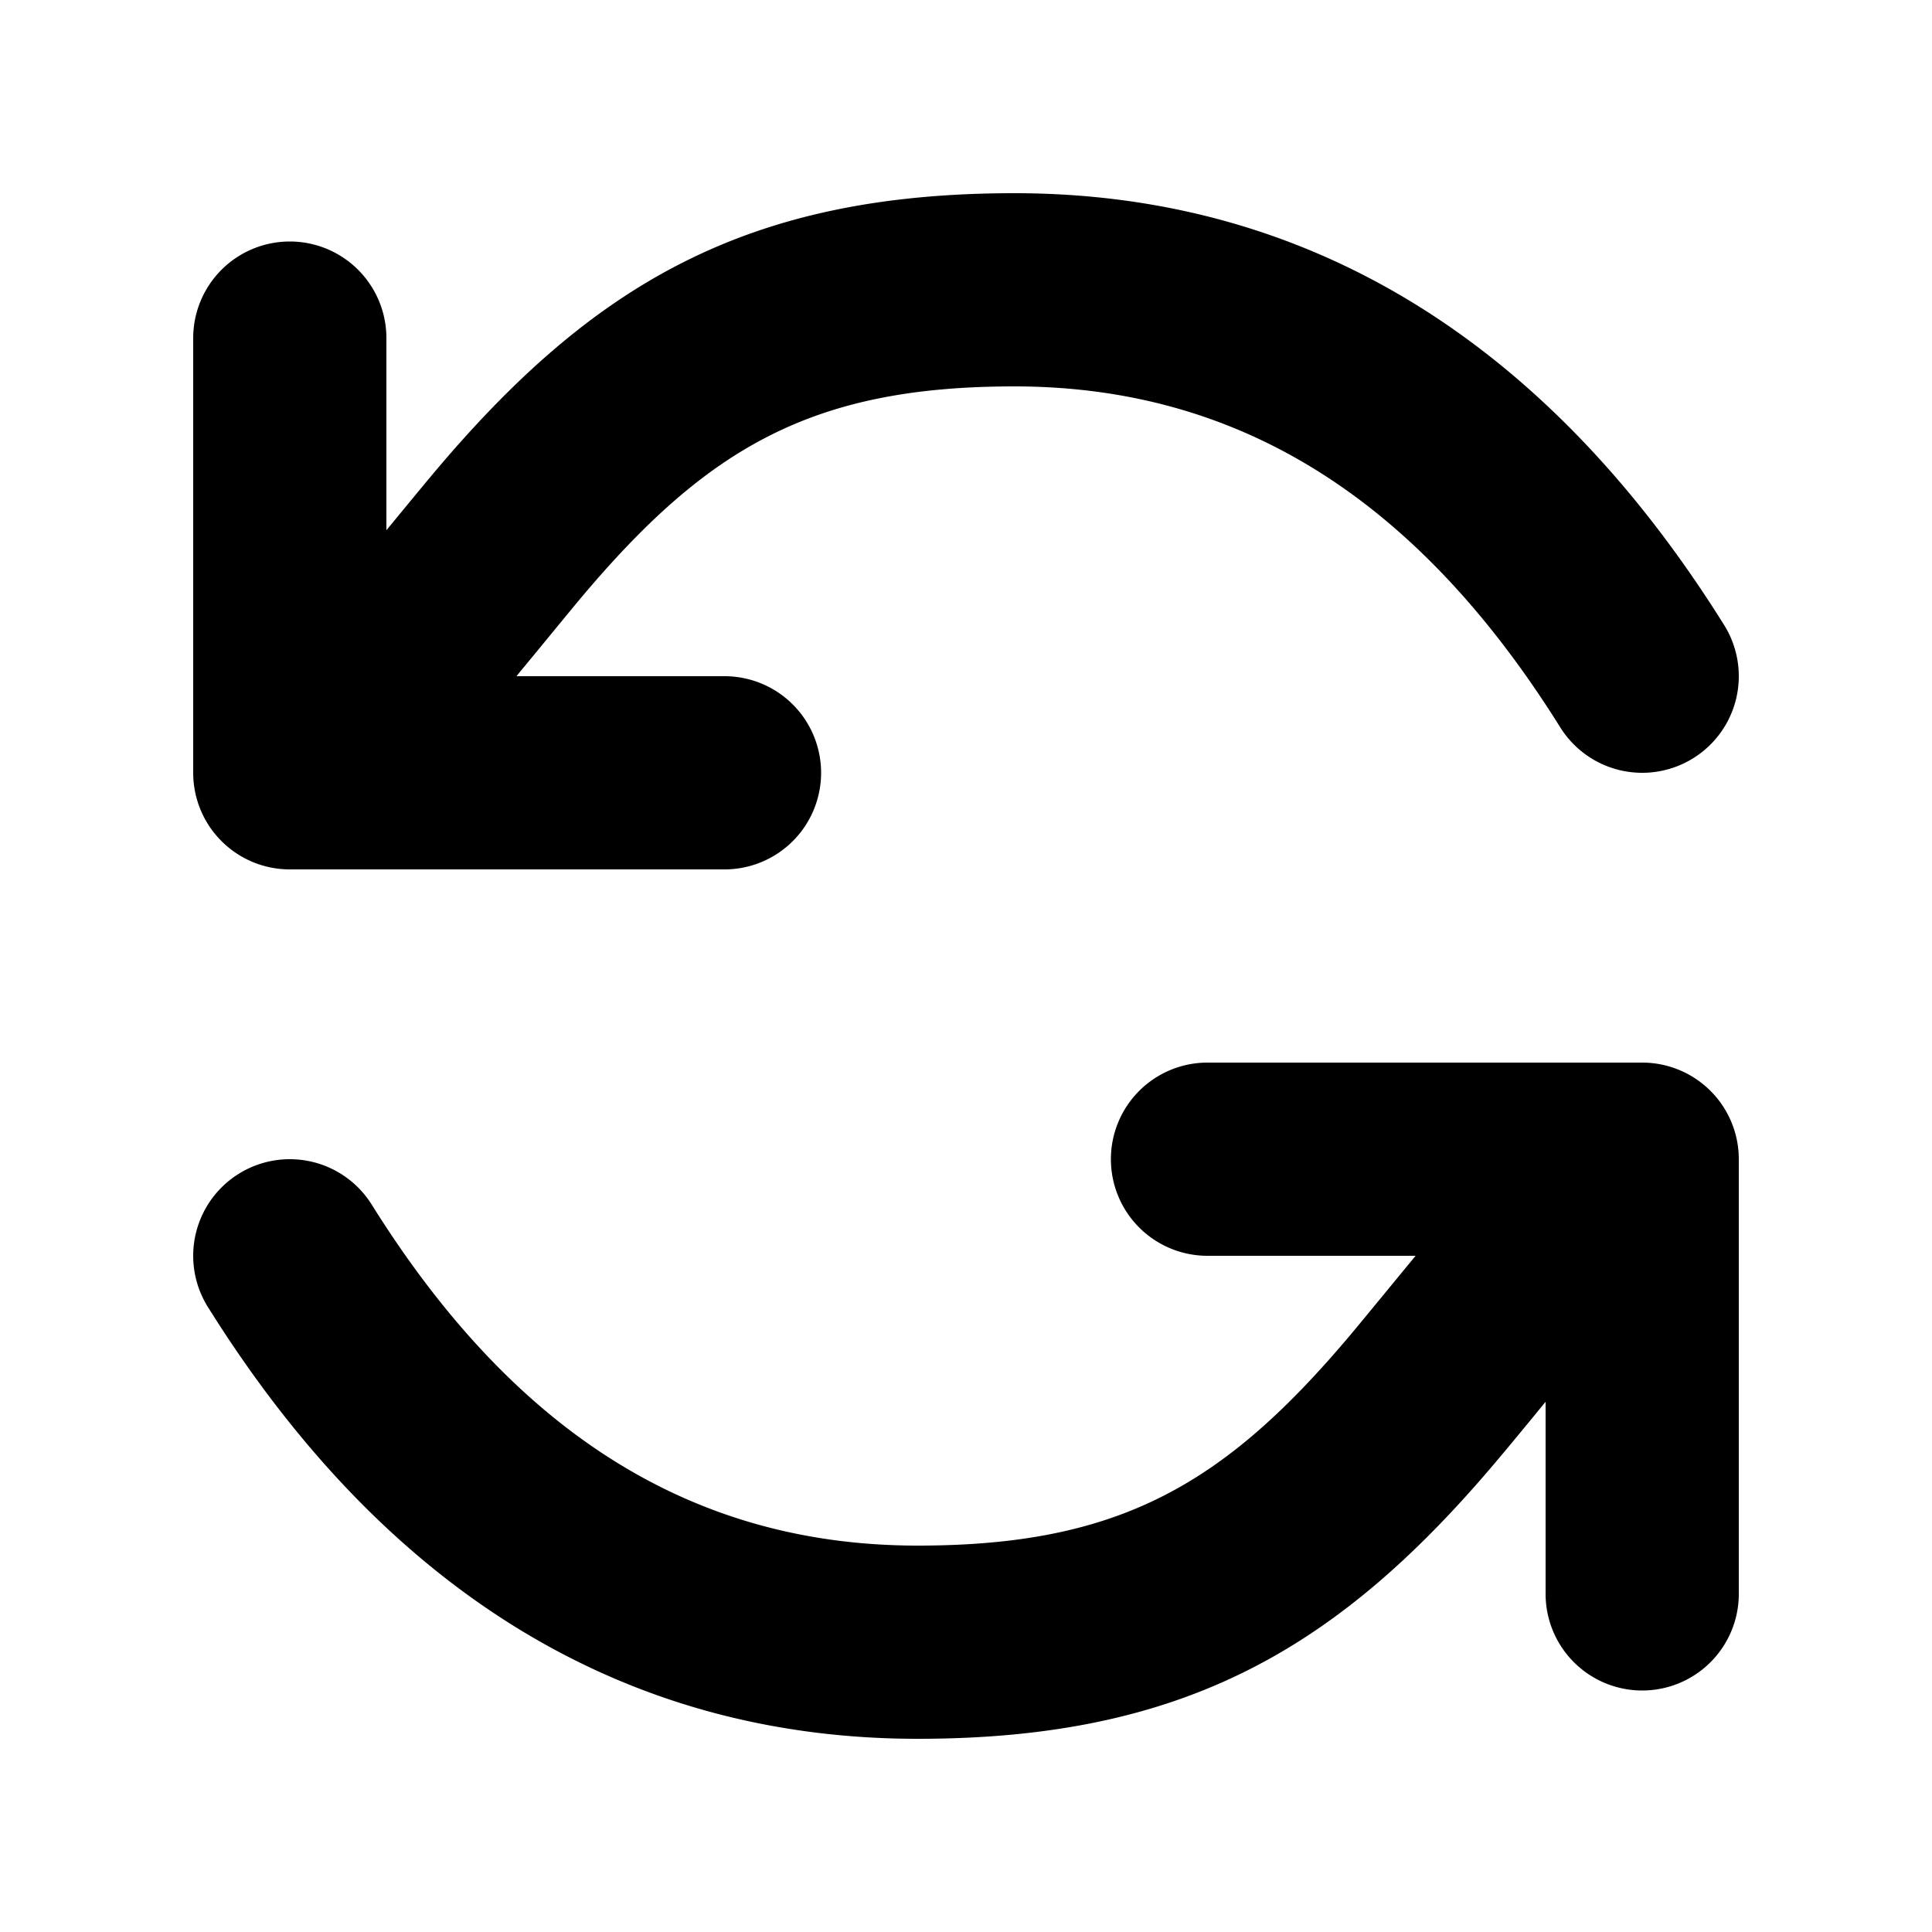 <svg viewBox="0 0 20 20" id="refresh" xmlns="http://www.w3.org/2000/svg"><path d="M5.346 7H7.5a1 1 0 1 1 0 2H3a1 1 0 0 1-1-1V3.5a1 1 0 1 1 2 0v1.989c.157-.191.389-.473.48-.581C6.137 2.933 7.741 2 10.5 2c3.03 0 5.507 1.524 7.348 4.47a1 1 0 1 1-1.696 1.06C14.66 5.142 12.803 4 10.5 4c-2.09 0-3.178.633-4.49 2.194-.12.143-.538.655-.62.752L5.347 7zm9.308 6H12.5a1 1 0 0 1 0-2H17a1 1 0 0 1 1 1v4.5a1 1 0 0 1-2 0v-1.989c-.157.192-.389.474-.48.581C13.863 17.068 12.259 18 9.5 18c-3.03 0-5.507-1.524-7.348-4.47a1 1 0 1 1 1.696-1.06C5.34 14.858 7.197 16 9.5 16c2.09 0 3.178-.633 4.49-2.194.12-.143.539-.655.62-.752l.044-.054z"></path></svg>